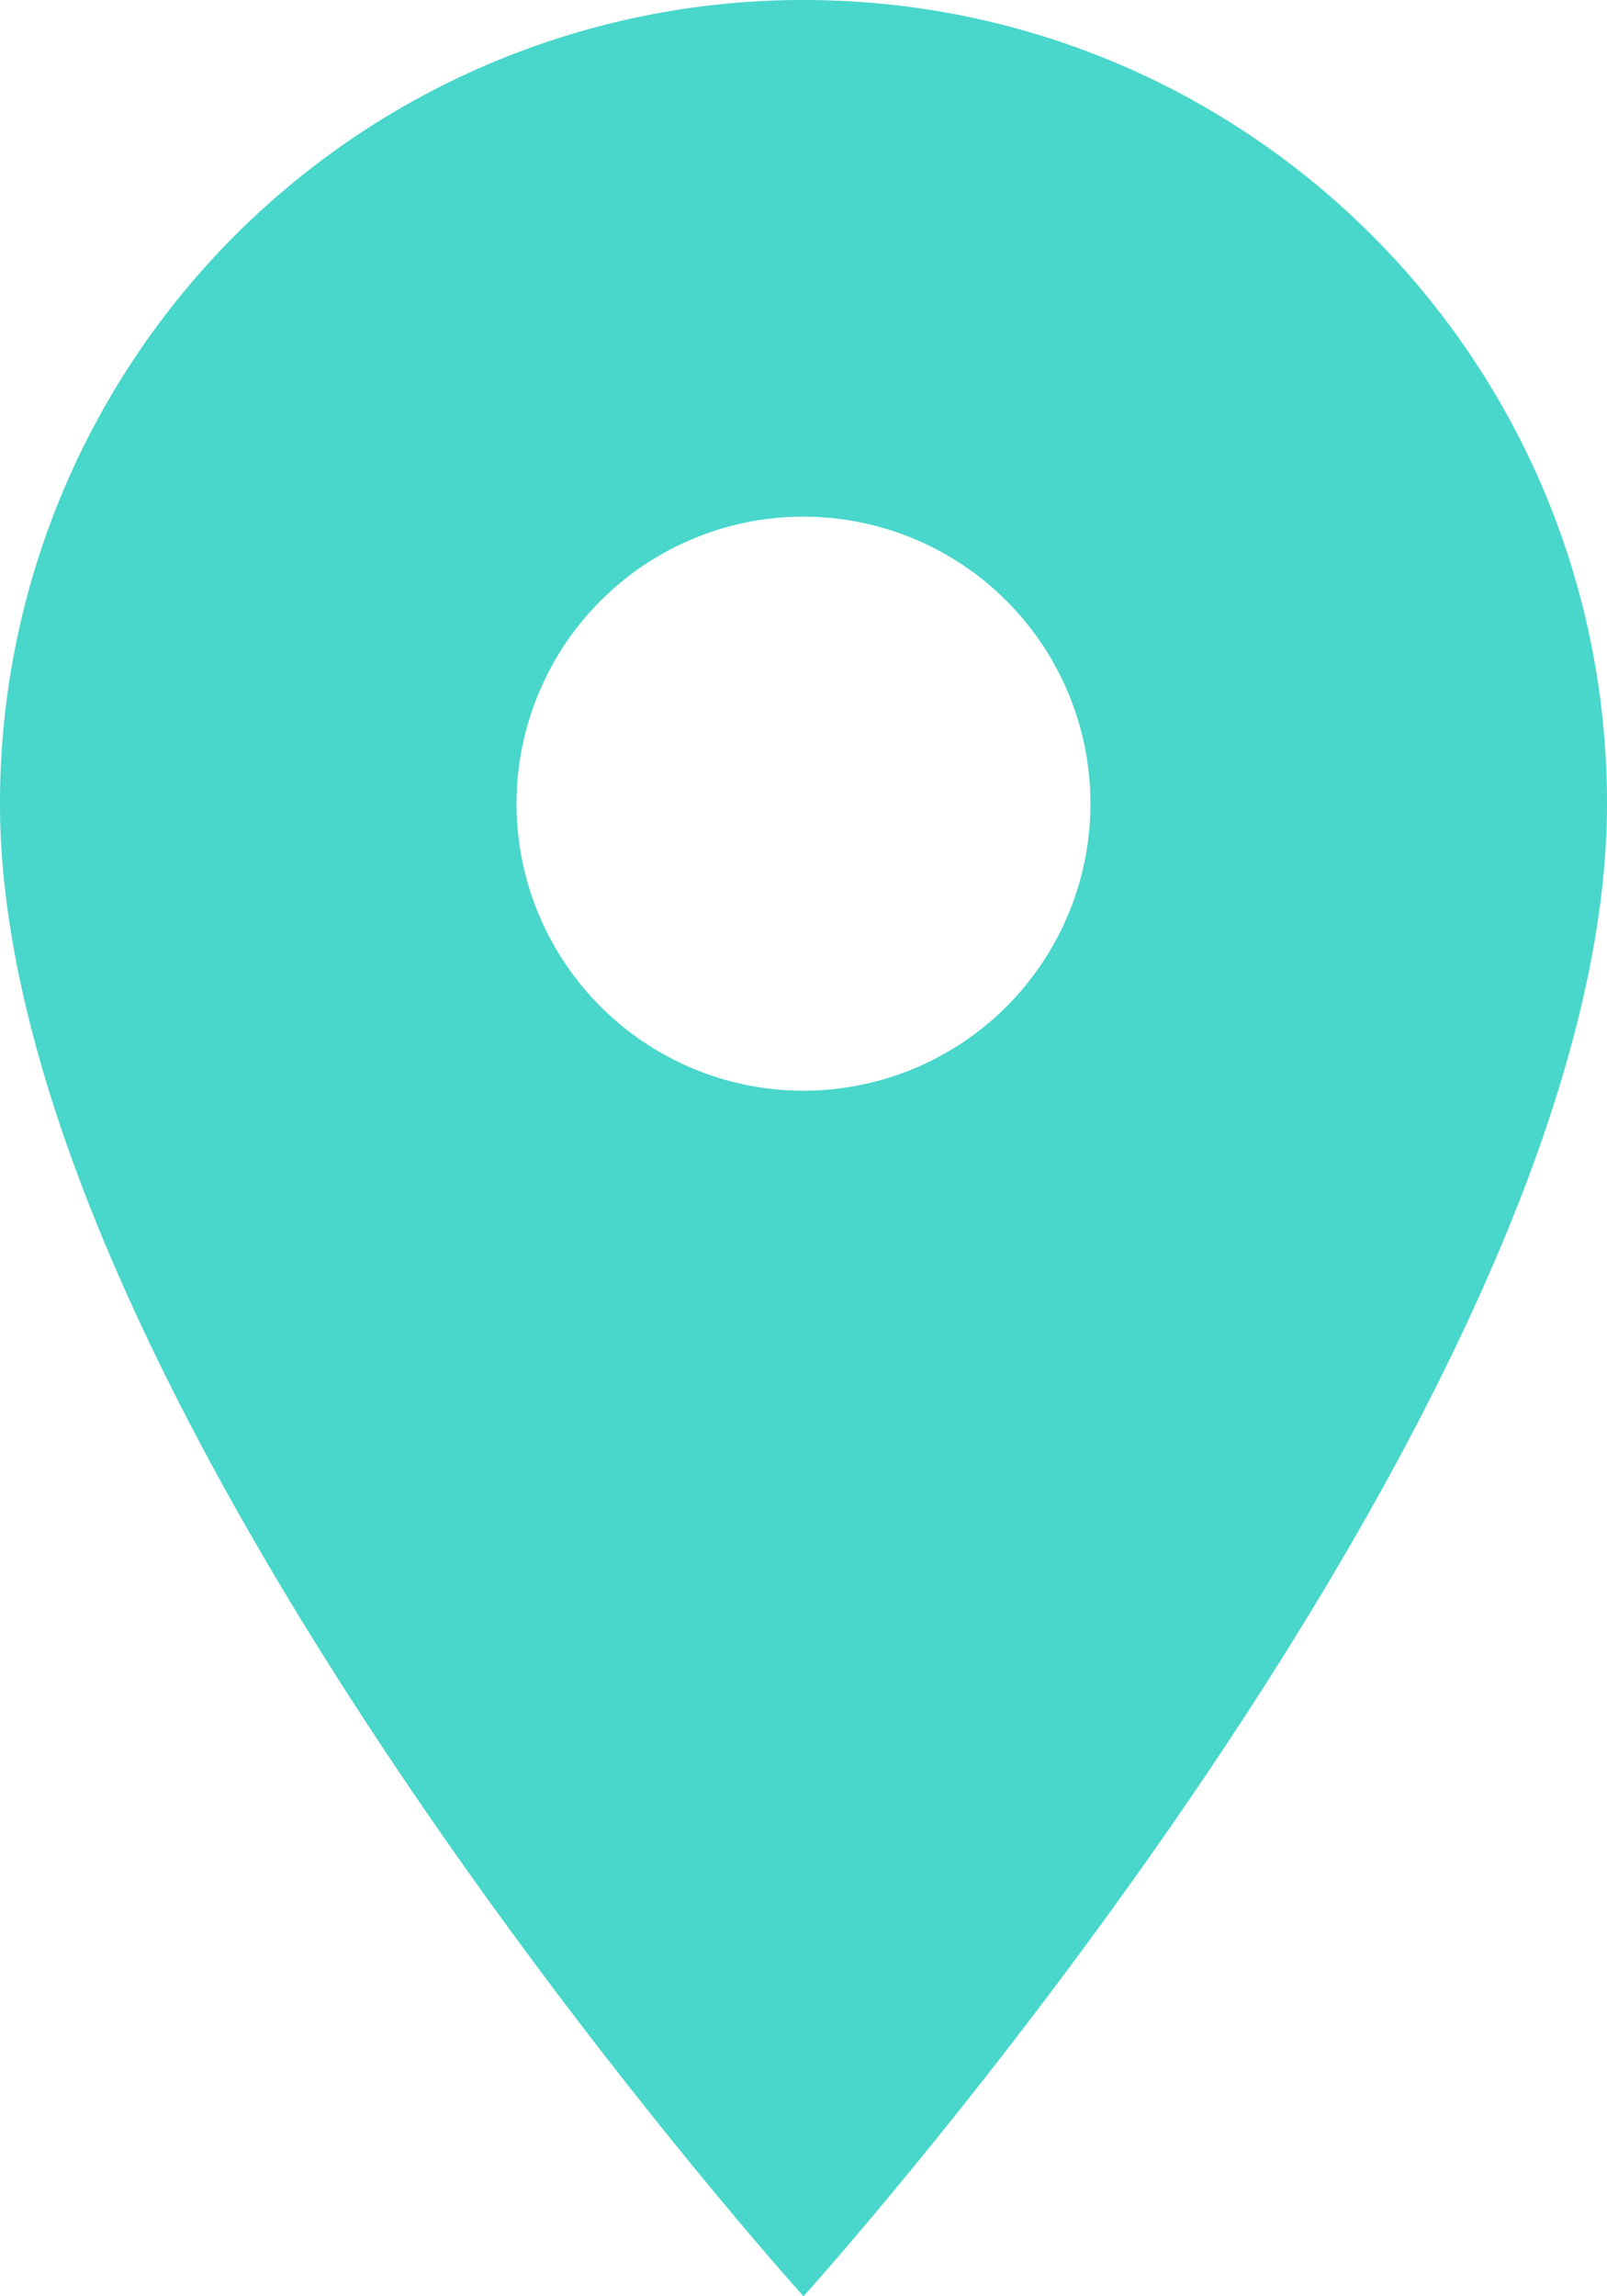 <svg xmlns="http://www.w3.org/2000/svg" width="20.3" height="29" viewBox="1209.5 7831 20.3 29"><path d="M1219.65 7831a10.143 10.143 0 0 0-10.15 10.15c0 7.613 10.15 18.85 10.15 18.85s10.15-11.237 10.15-18.85c0-5.611-4.538-10.15-10.15-10.15Zm0 13.775a3.626 3.626 0 0 1-3.625-3.625 3.626 3.626 0 0 1 3.625-3.625 3.626 3.626 0 0 1 3.625 3.625 3.626 3.626 0 0 1-3.625 3.625Z" fill="#49d6cb" fill-rule="evenodd" data-name="ic_place_24px"/></svg>